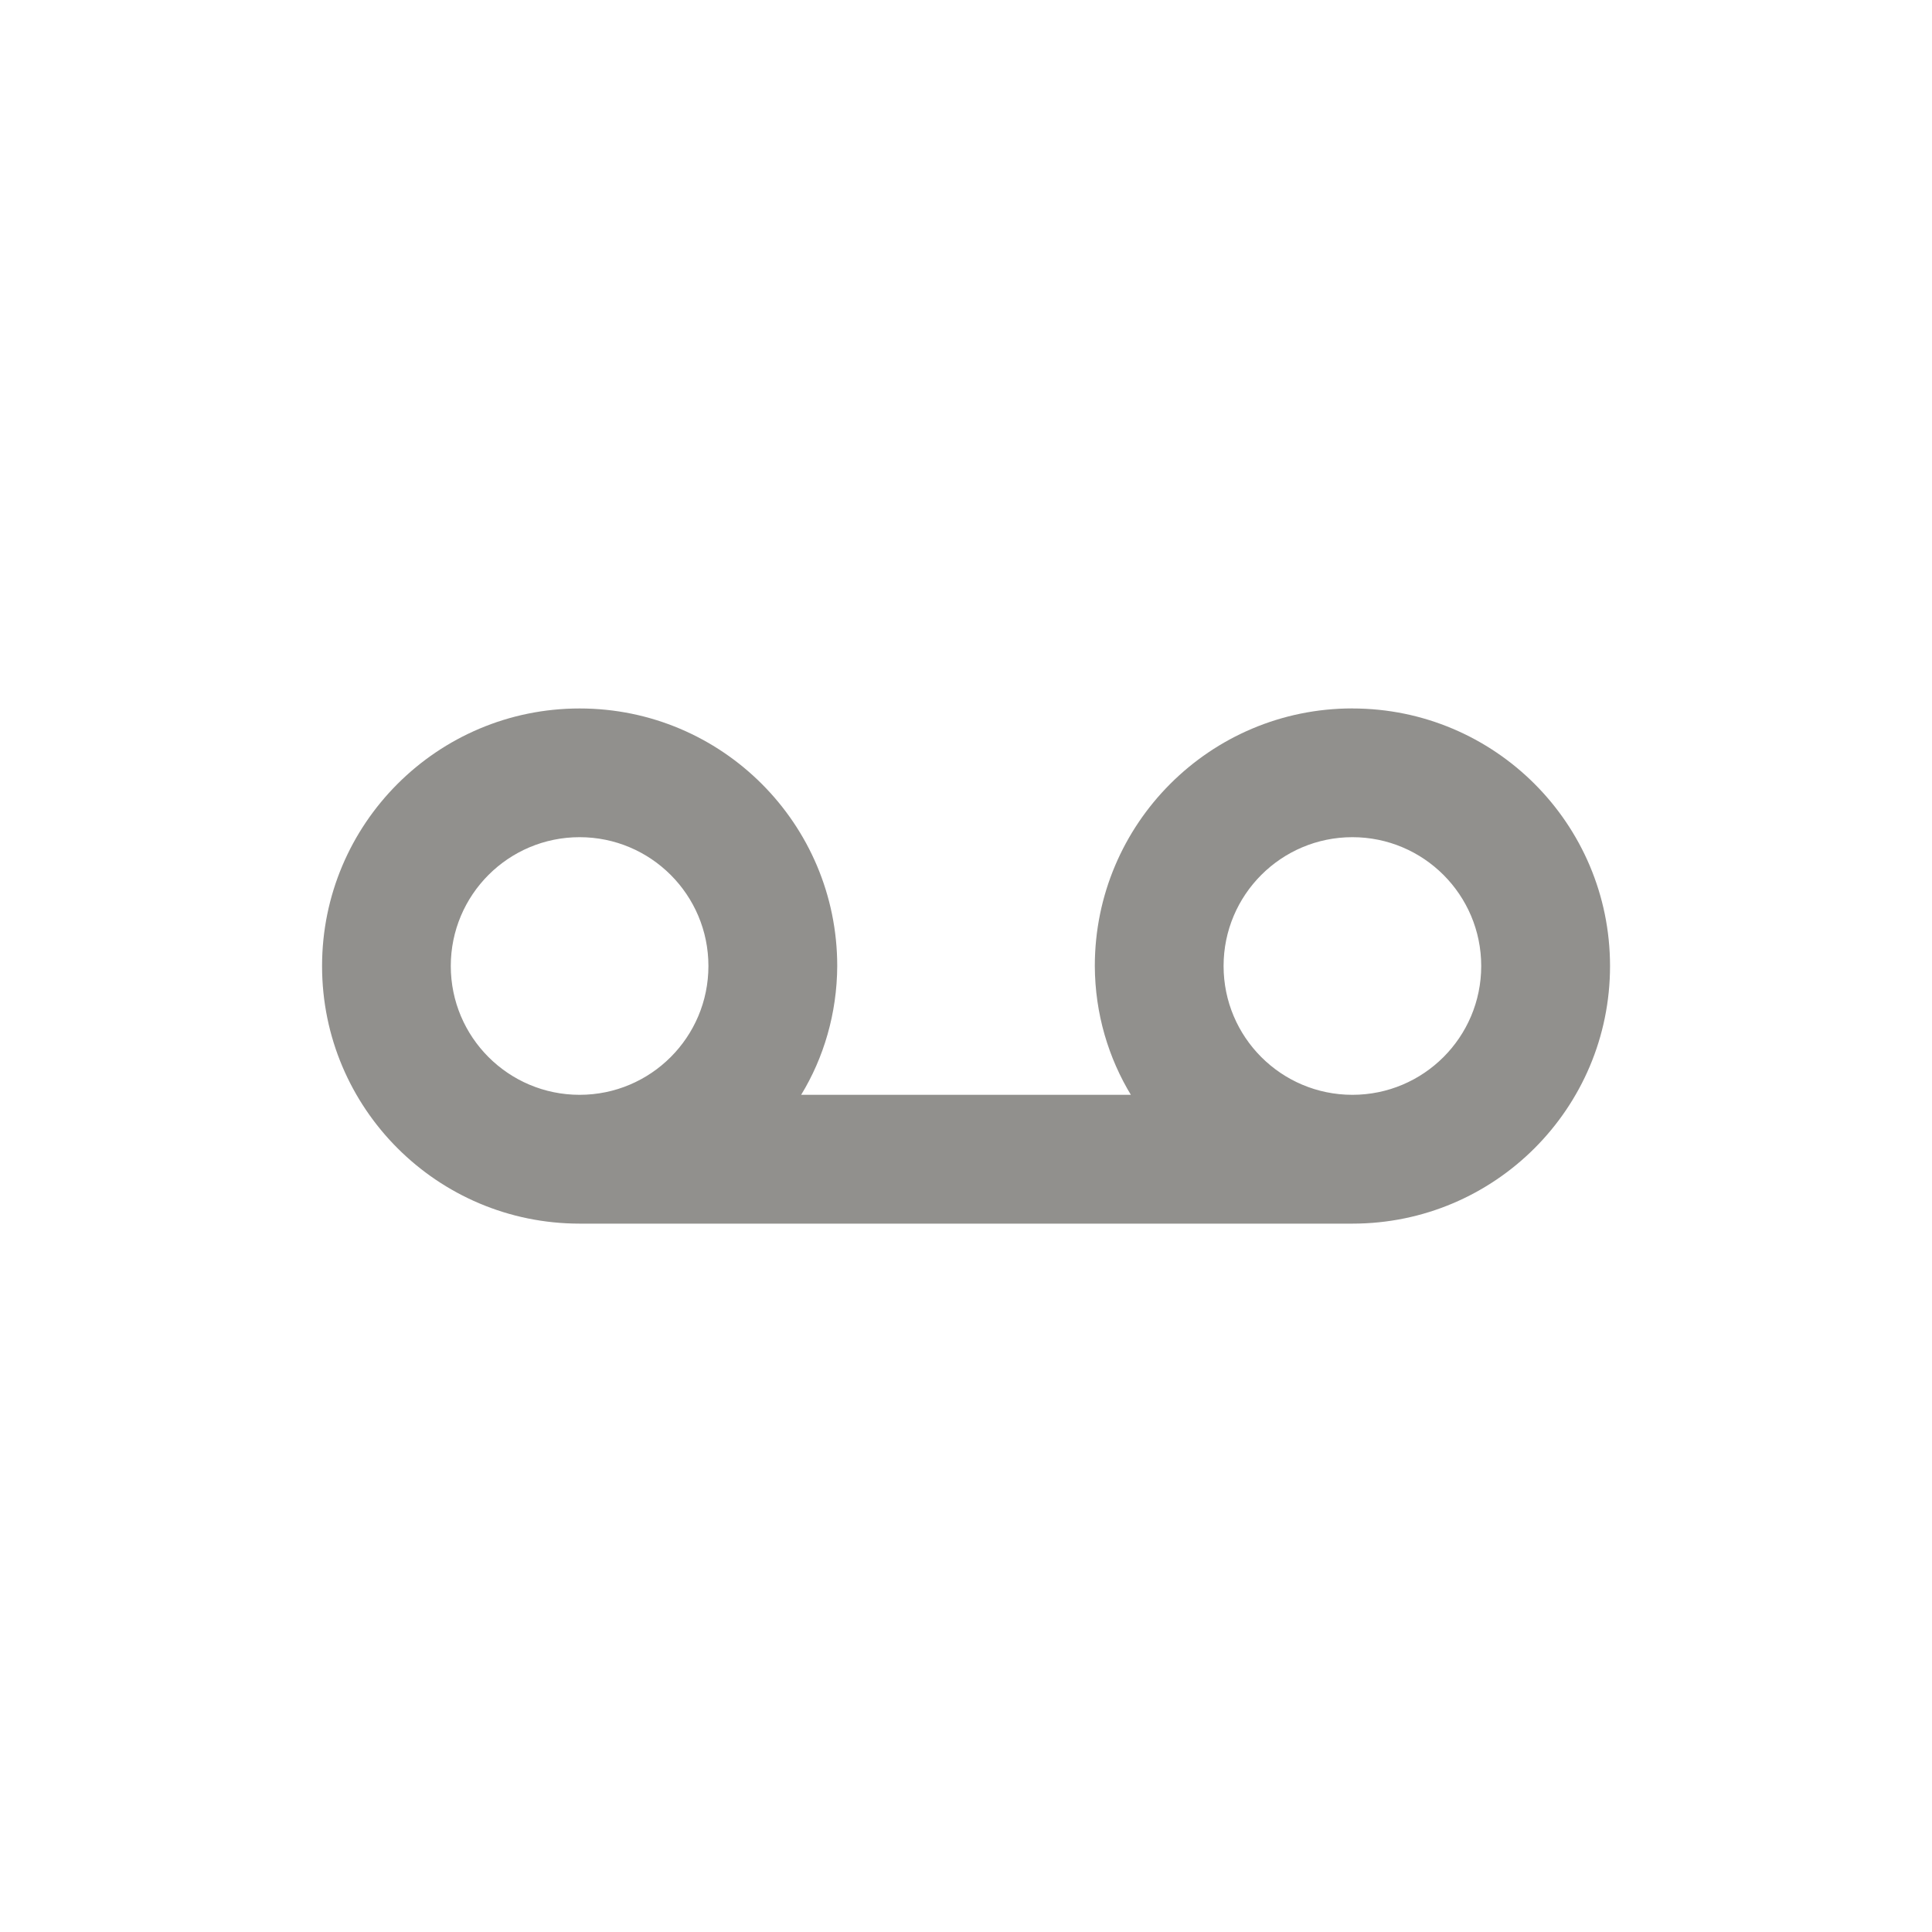 <!-- Generated by IcoMoon.io -->
<svg version="1.1" xmlns="http://www.w3.org/2000/svg" width="40" height="40" viewBox="0 0 40 40">
<title>voicemail</title>
<path fill="#91908d" d="M28 14.667c-2.946 0-5.333 2.388-5.333 5.333v0c0.004 0.986 0.281 1.906 0.76 2.69l-0.013-0.023h-6.827c0.465-0.761 0.742-1.681 0.747-2.665v-0.001c0-2.946-2.388-5.333-5.333-5.333s-5.333 2.388-5.333 5.333c0 2.946 2.388 5.333 5.333 5.333v0h16c2.946 0 5.333-2.388 5.333-5.333s-2.388-5.333-5.333-5.333v0zM12 22.667c-1.473 0-2.667-1.194-2.667-2.667s1.194-2.667 2.667-2.667c1.473 0 2.667 1.194 2.667 2.667v0c0 1.473-1.194 2.667-2.667 2.667v0zM28 22.667c-1.473 0-2.667-1.194-2.667-2.667s1.194-2.667 2.667-2.667c1.473 0 2.667 1.194 2.667 2.667v0c0 1.473-1.194 2.667-2.667 2.667v0z"></path>
</svg>
